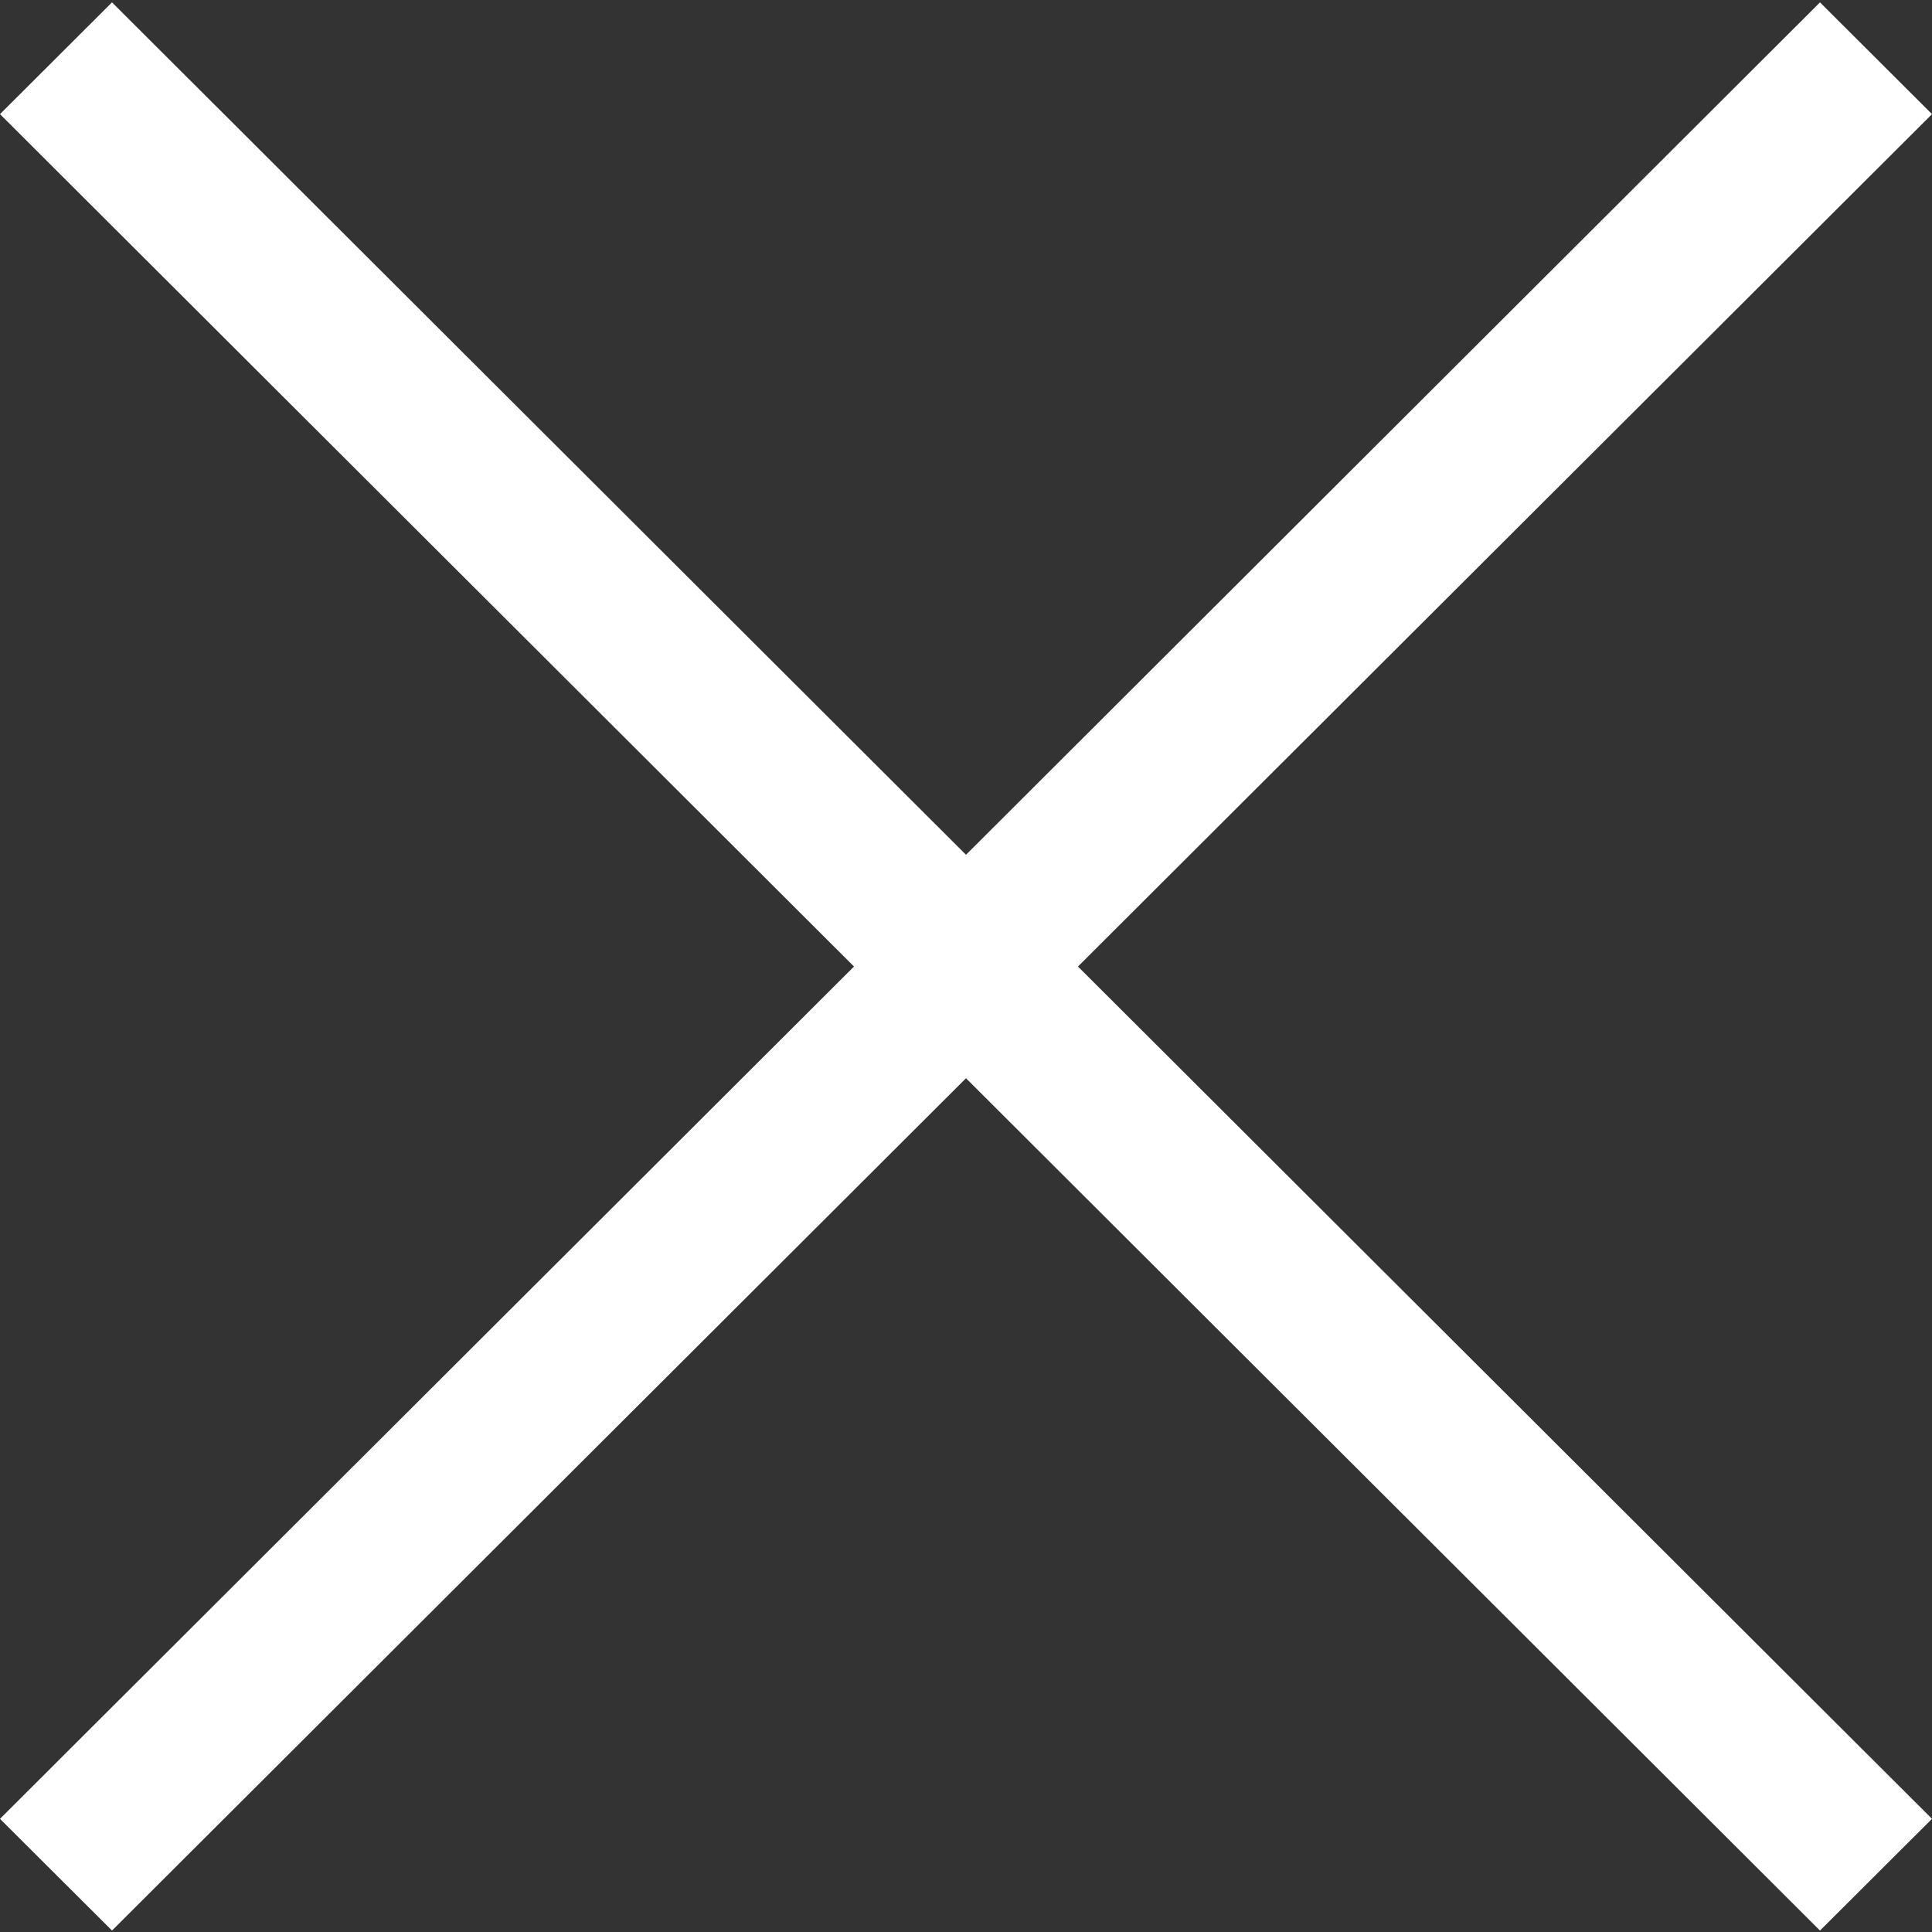 <?xml version="1.0" encoding="UTF-8"?>
<svg width="40px" height="40px" viewBox="0 0 40 40" version="1.1" xmlns="http://www.w3.org/2000/svg" xmlns:xlink="http://www.w3.org/1999/xlink">
    <rect x="0" y="0" width="40" height="40" fill="#333333" stroke="none"/>
    <!-- Generator: Sketch 47.1 (45422) - http://www.bohemiancoding.com/sketch -->
    <title>close</title>
    <desc>Created with Sketch.</desc>
    <defs></defs>
    <g id="Google-Dart" stroke="none" stroke-width="1" fill="none" fill-rule="evenodd">
        <g id="One-pager---Fase-2---Overlay-speaker" transform="translate(-1045, -265)" fill-rule="nonzero" fill="#FFFFFF">
            <g id="Speaker-overlay">
                <g id="Fluid-close" transform="translate(1039, 265)">
                    <g id="003-cross" transform="translate(6, 0)">
                        <polygon id="close" points="40 2.363 37.681 0.049 20 17.697 2.319 0.049 0 2.363 17.681 20.011 0 37.657 2.319 39.97 20 22.324 37.681 39.97 40 37.657 22.318 20.011"></polygon>
                    </g>
                </g>
            </g>
        </g>
    </g>
</svg>
